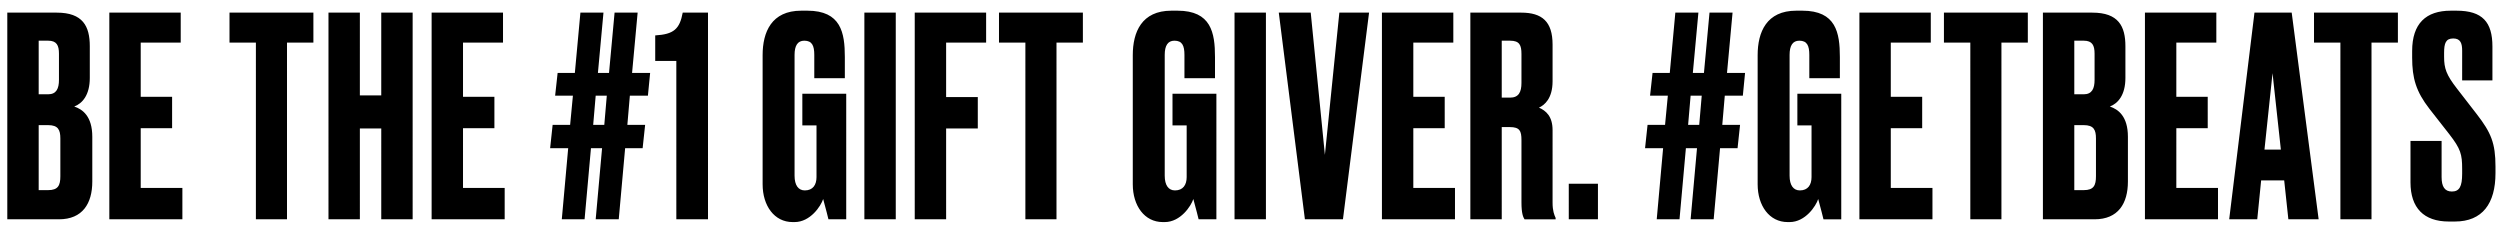 <svg width="171" height="16" viewBox="0 0 171 16" xmlns="http://www.w3.org/2000/svg"><title>BE THE #1 GIFT GIVER</title><path d="M.499 15h3.534c1.615 0 2.28-1.083 2.28-2.584V9.357c0-1.406-.665-1.881-1.235-2.071.551-.209 1.064-.779 1.064-1.957V3.163c0-1.368-.475-2.299-2.261-2.299H.499V15zm2.793-6.441c.684 0 .836.323.836.912v2.584c0 .627-.152.95-.836.95h-.646V8.559h.646zm0-5.776c.589 0 .741.323.741.893v1.786c0 .589-.171.988-.741.988h-.646V2.783h.646zM7.478.864V15h4.997v-2.147h-2.85V8.768h2.147V6.621H9.625V2.916h2.736V.864H7.478zm8.22 0v2.052h1.805V15h2.128V2.916h1.805V.864h-5.738zm8.917 7.923h1.463V15h2.147V.864h-2.147v5.662h-1.463V.864h-2.147V15h2.147V8.787zM29.523.864V15h4.997v-2.147h-2.85V8.768h2.147V6.621H31.67V2.916h2.736V.864h-4.883zm10.177 0l-.38 4.123h-1.178l-.171 1.558h1.216l-.19 1.995H37.8l-.171 1.596h1.235L38.427 15h1.558l.437-4.864h.76L40.745 15h1.577l.437-4.864h1.197l.171-1.596h-1.216l.171-1.995h1.235l.152-1.558h-1.235l.38-4.123h-1.577l-.38 4.123h-.76l.38-4.123H39.7zm1.045 5.681h.76l-.171 1.995h-.76l.171-1.995zm5.516-2.375V15h2.166V.864h-1.729c-.209 1.121-.608 1.482-1.881 1.558V4.17h1.444zm8.087 11.02c1.083 0 1.805-1.102 1.957-1.577.171.608.342 1.311.361 1.387h1.216V6.412H54.88v2.166h.969v3.534c0 .532-.247.912-.798.912-.437 0-.703-.342-.703-1.007V3.752c0-.627.209-.969.665-.969.532 0 .684.342.684.969v1.596h2.09V3.904c0-1.672-.266-3.173-2.565-3.173h-.418c-2.033 0-2.641 1.463-2.641 3.04v8.835c0 1.463.798 2.584 2.052 2.584h.133zM61.27.864h-2.147V15h2.147V.864zM62.568 15h2.147V8.787h2.166V6.64h-2.166V2.916h2.736V.864h-4.883V15zM68.331.864v2.052h1.805V15h2.128V2.916h1.805V.864h-5.738zM79.667 15.19c1.083 0 1.805-1.102 1.957-1.577.171.608.342 1.311.361 1.387h1.216V6.412h-3.002v2.166h.969v3.534c0 .532-.247.912-.798.912-.437 0-.703-.342-.703-1.007V3.752c0-.627.209-.969.665-.969.532 0 .684.342.684.969v1.596h2.09V3.904c0-1.672-.266-3.173-2.565-3.173h-.418c-2.033 0-2.641 1.463-2.641 3.04v8.835c0 1.463.798 2.584 2.052 2.584h.133zM86.589.864h-2.147V15h2.147V.864zM89.255 15h2.603L93.644.864h-2.033l-.988 9.728-.969-9.728h-2.185L89.255 15zM94.524.864V15h4.997v-2.147h-2.85V8.768h2.147V6.621h-2.147V2.916h2.736V.864h-4.883zm8.195 1.919h.57c.646 0 .779.304.779.912v1.976c0 .627-.19 1.007-.779 1.007h-.57V2.783zm0 5.909h.551c.684 0 .798.266.798.893v4.256c0 .76.114 1.007.209 1.159h2.128v-.095c-.095-.209-.209-.475-.209-1.045V8.901c0-.95-.456-1.33-.931-1.539.38-.171.931-.627.931-1.805V3.049c0-1.577-.722-2.185-2.147-2.185h-3.477V15h2.147V8.692zm6.58 3.876h-1.995V15h1.995v-2.432zM114.593.864l-.38 4.123h-1.178l-.171 1.558h1.216l-.19 1.995h-1.197l-.171 1.596h1.235L113.32 15h1.558l.437-4.864h.76L115.638 15h1.577l.437-4.864h1.197l.171-1.596h-1.216l.171-1.995h1.235l.152-1.558h-1.235l.38-4.123h-1.577l-.38 4.123h-.76l.38-4.123h-1.577zm1.045 5.681h.76l-.171 1.995h-.76l.171-1.995zm6.77 8.645c1.083 0 1.805-1.102 1.957-1.577.171.608.342 1.311.361 1.387h1.216V6.412h-3.002v2.166h.969v3.534c0 .532-.247.912-.798.912-.437 0-.703-.342-.703-1.007V3.752c0-.627.209-.969.665-.969.532 0 .684.342.684.969v1.596h2.09V3.904c0-1.672-.266-3.173-2.565-3.173h-.418c-2.033 0-2.641 1.463-2.641 3.04v8.835c0 1.463.798 2.584 2.052 2.584h.133zM127.183.864V15h4.997v-2.147h-2.85V8.768h2.147V6.621h-2.147V2.916h2.736V.864h-4.883zm5.782 0v2.052h1.805V15h2.128V2.916h1.805V.864h-5.738zM139.735 15h3.534c1.615 0 2.28-1.083 2.28-2.584V9.357c0-1.406-.665-1.881-1.235-2.071.551-.209 1.064-.779 1.064-1.957V3.163c0-1.368-.475-2.299-2.261-2.299h-3.382V15zm2.793-6.441c.684 0 .836.323.836.912v2.584c0 .627-.152.95-.836.95h-.646V8.559h.646zm0-5.776c.589 0 .741.323.741.893v1.786c0 .589-.171.988-.741.988h-.646V2.783h.646zm4.186-1.919V15h4.997v-2.147h-2.85V8.768h2.147V6.621h-2.147V2.916h2.736V.864h-4.883zM156.524 15h2.071L156.752.864h-2.546L152.477 15h1.919l.266-2.66h1.577l.285 2.66zm-1.083-9.994l.57 5.225h-1.121l.551-5.225zm2.837-4.142v2.052h1.805V15h2.128V2.916h1.805V.864h-5.738zm9.354-.133c-1.691 0-2.641.874-2.641 2.755v.456c0 1.406.266 2.318 1.178 3.496l1.368 1.748c.779 1.007.874 1.368.874 2.375v.323c0 .874-.19 1.216-.703 1.216-.494 0-.703-.342-.703-.988v-2.47h-2.128v2.831c0 1.748.912 2.679 2.622 2.679h.418c1.881 0 2.774-1.235 2.774-3.306v-.456c0-1.596-.304-2.318-1.273-3.572l-1.368-1.767c-.722-.931-.874-1.368-.874-2.166v-.266c0-.665.114-.988.627-.988s.608.361.608.836V5.5h2.071V3.182c0-1.672-.684-2.451-2.451-2.451h-.399z" fill-rule="evenodd"/></svg>
